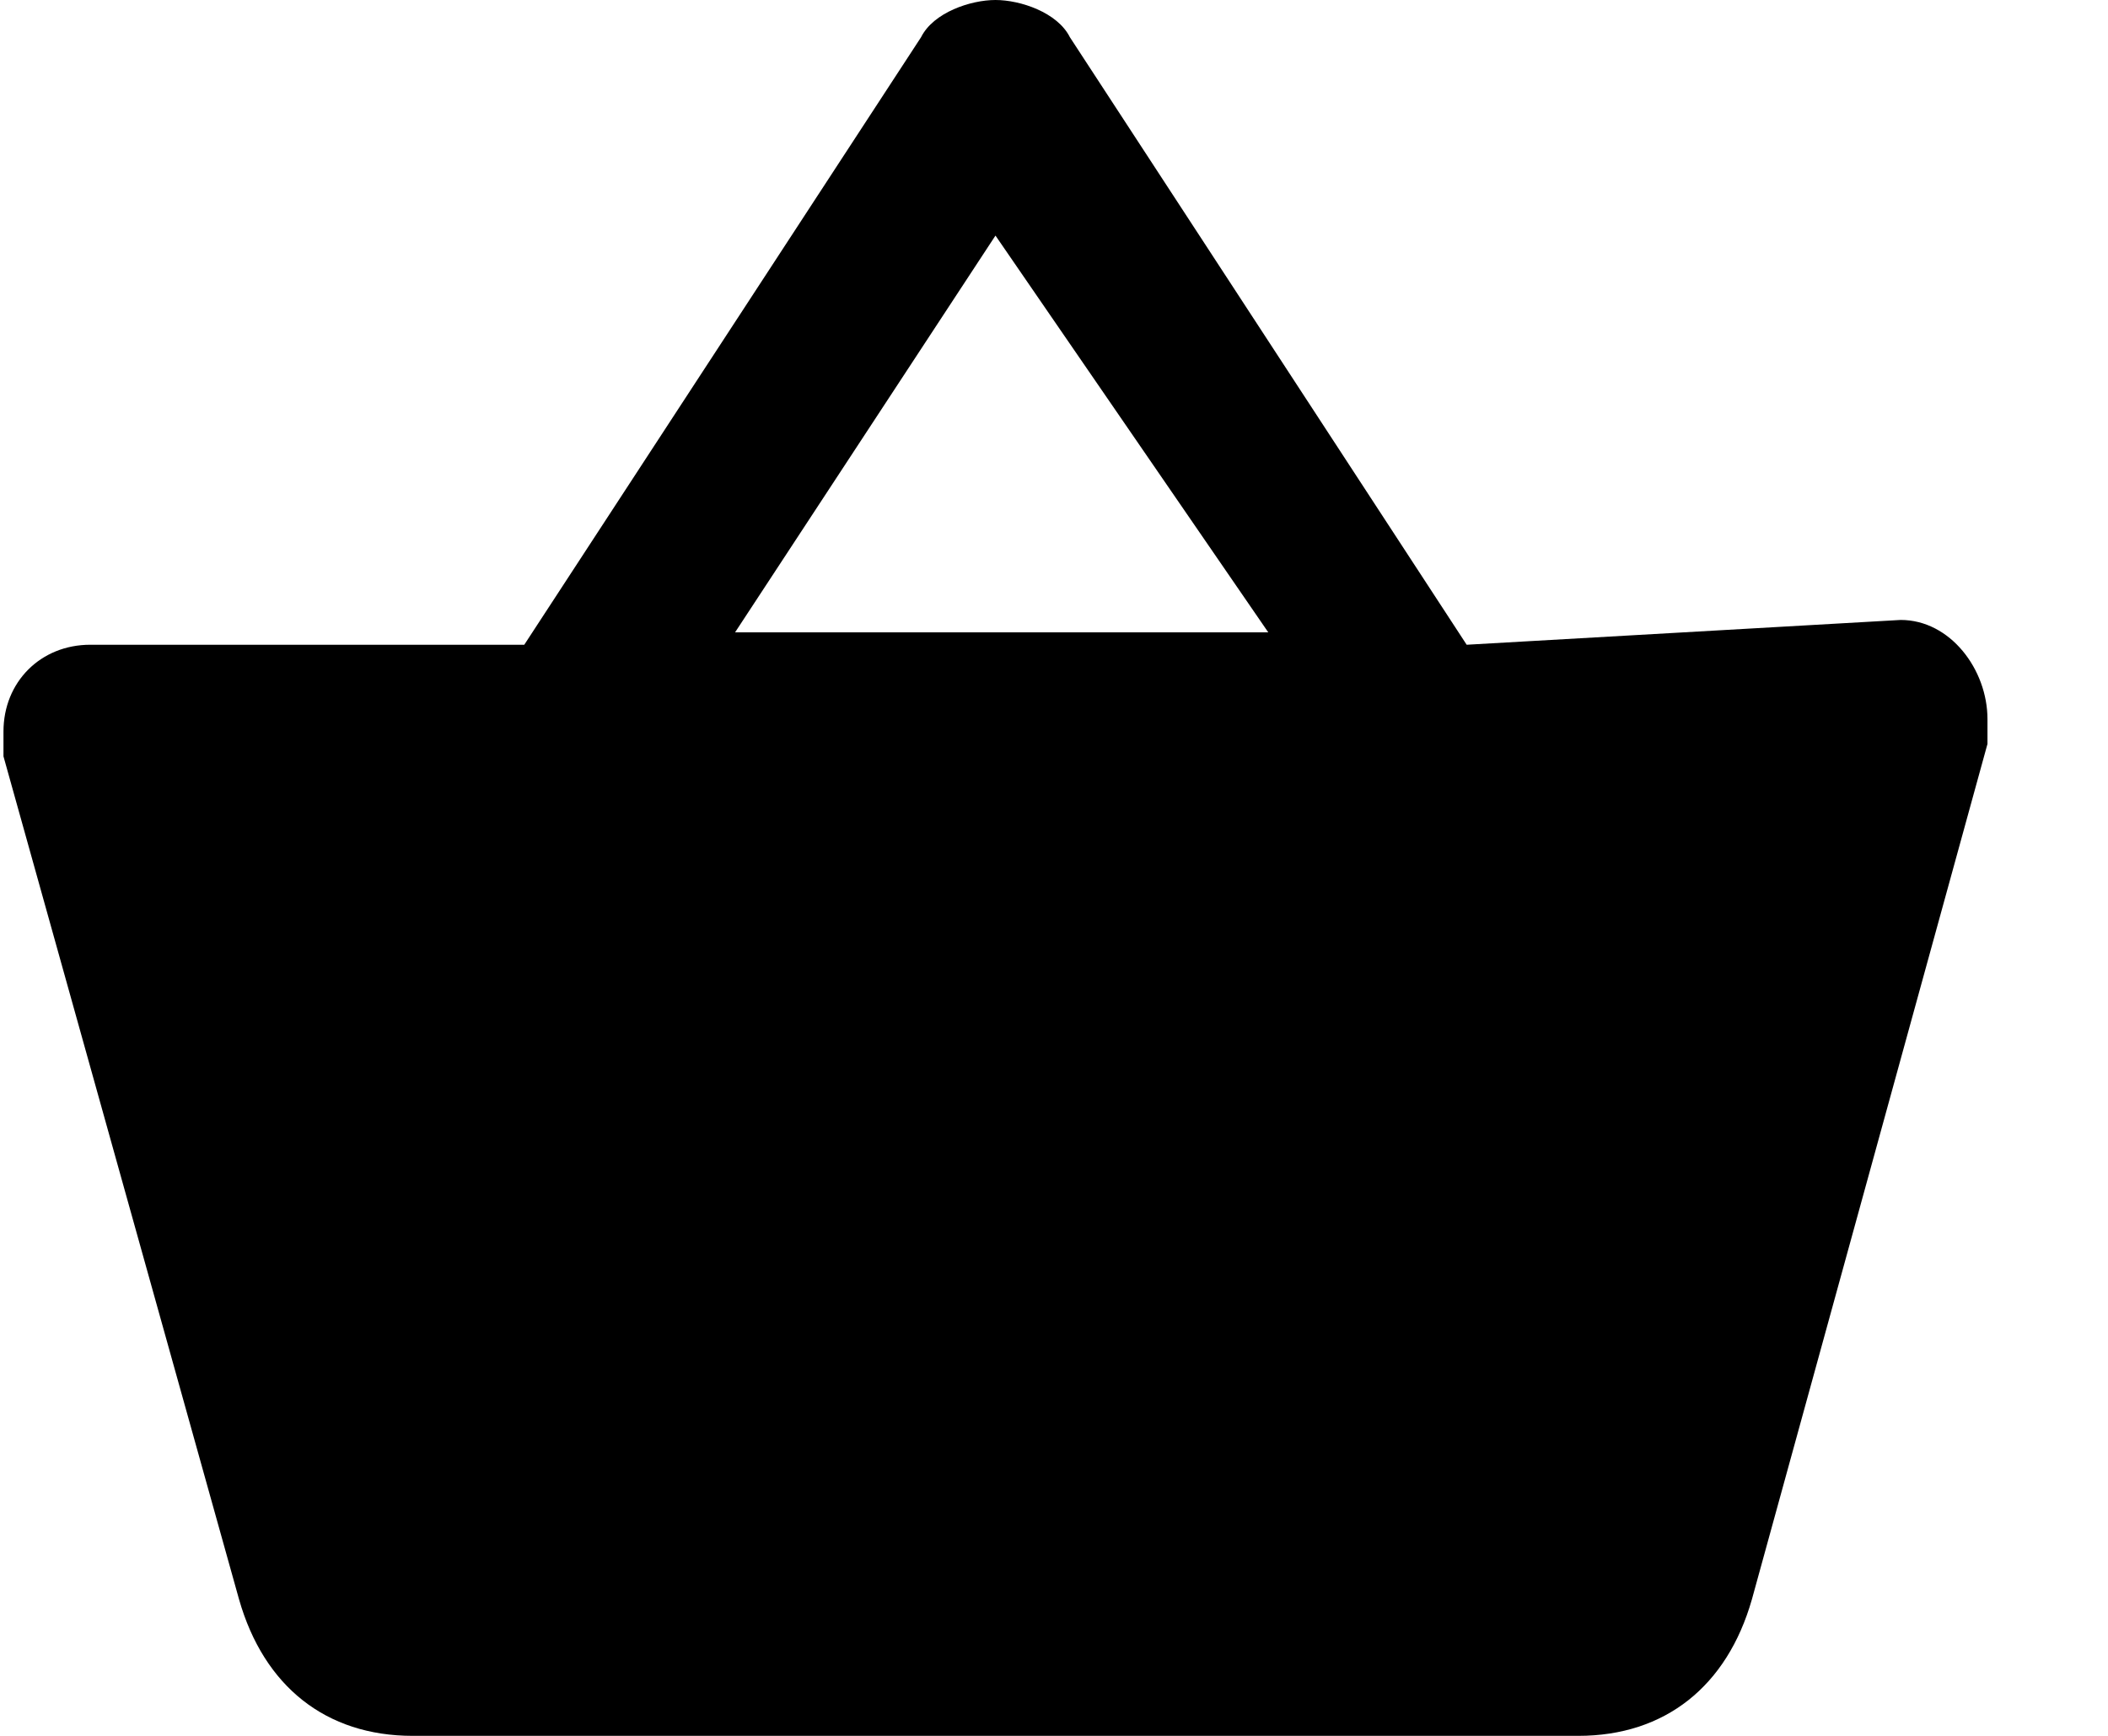 <svg width="17" height="14" viewBox="0 0 17 14" fill="none" xmlns="http://www.w3.org/2000/svg">
<path d="M15.328 5L11.828 5.2L8.628 0.3C8.528 0.1 8.228 0 8.028 0C7.828 0 7.528 0.1 7.428 0.3L4.228 5.2H0.728C0.328 5.2 0.028 5.5 0.028 5.9C0.028 6 0.028 6 0.028 6.1L1.928 12.9C2.128 13.6 2.628 14 3.328 14H12.728C13.428 14 13.928 13.6 14.128 12.9L16.028 6C16.028 5.9 16.028 5.9 16.028 5.8C16.028 5.4 15.728 5 15.328 5ZM8.028 1.9L10.228 5.1H5.928L8.028 1.9Z" fill="black"/>
</svg>
